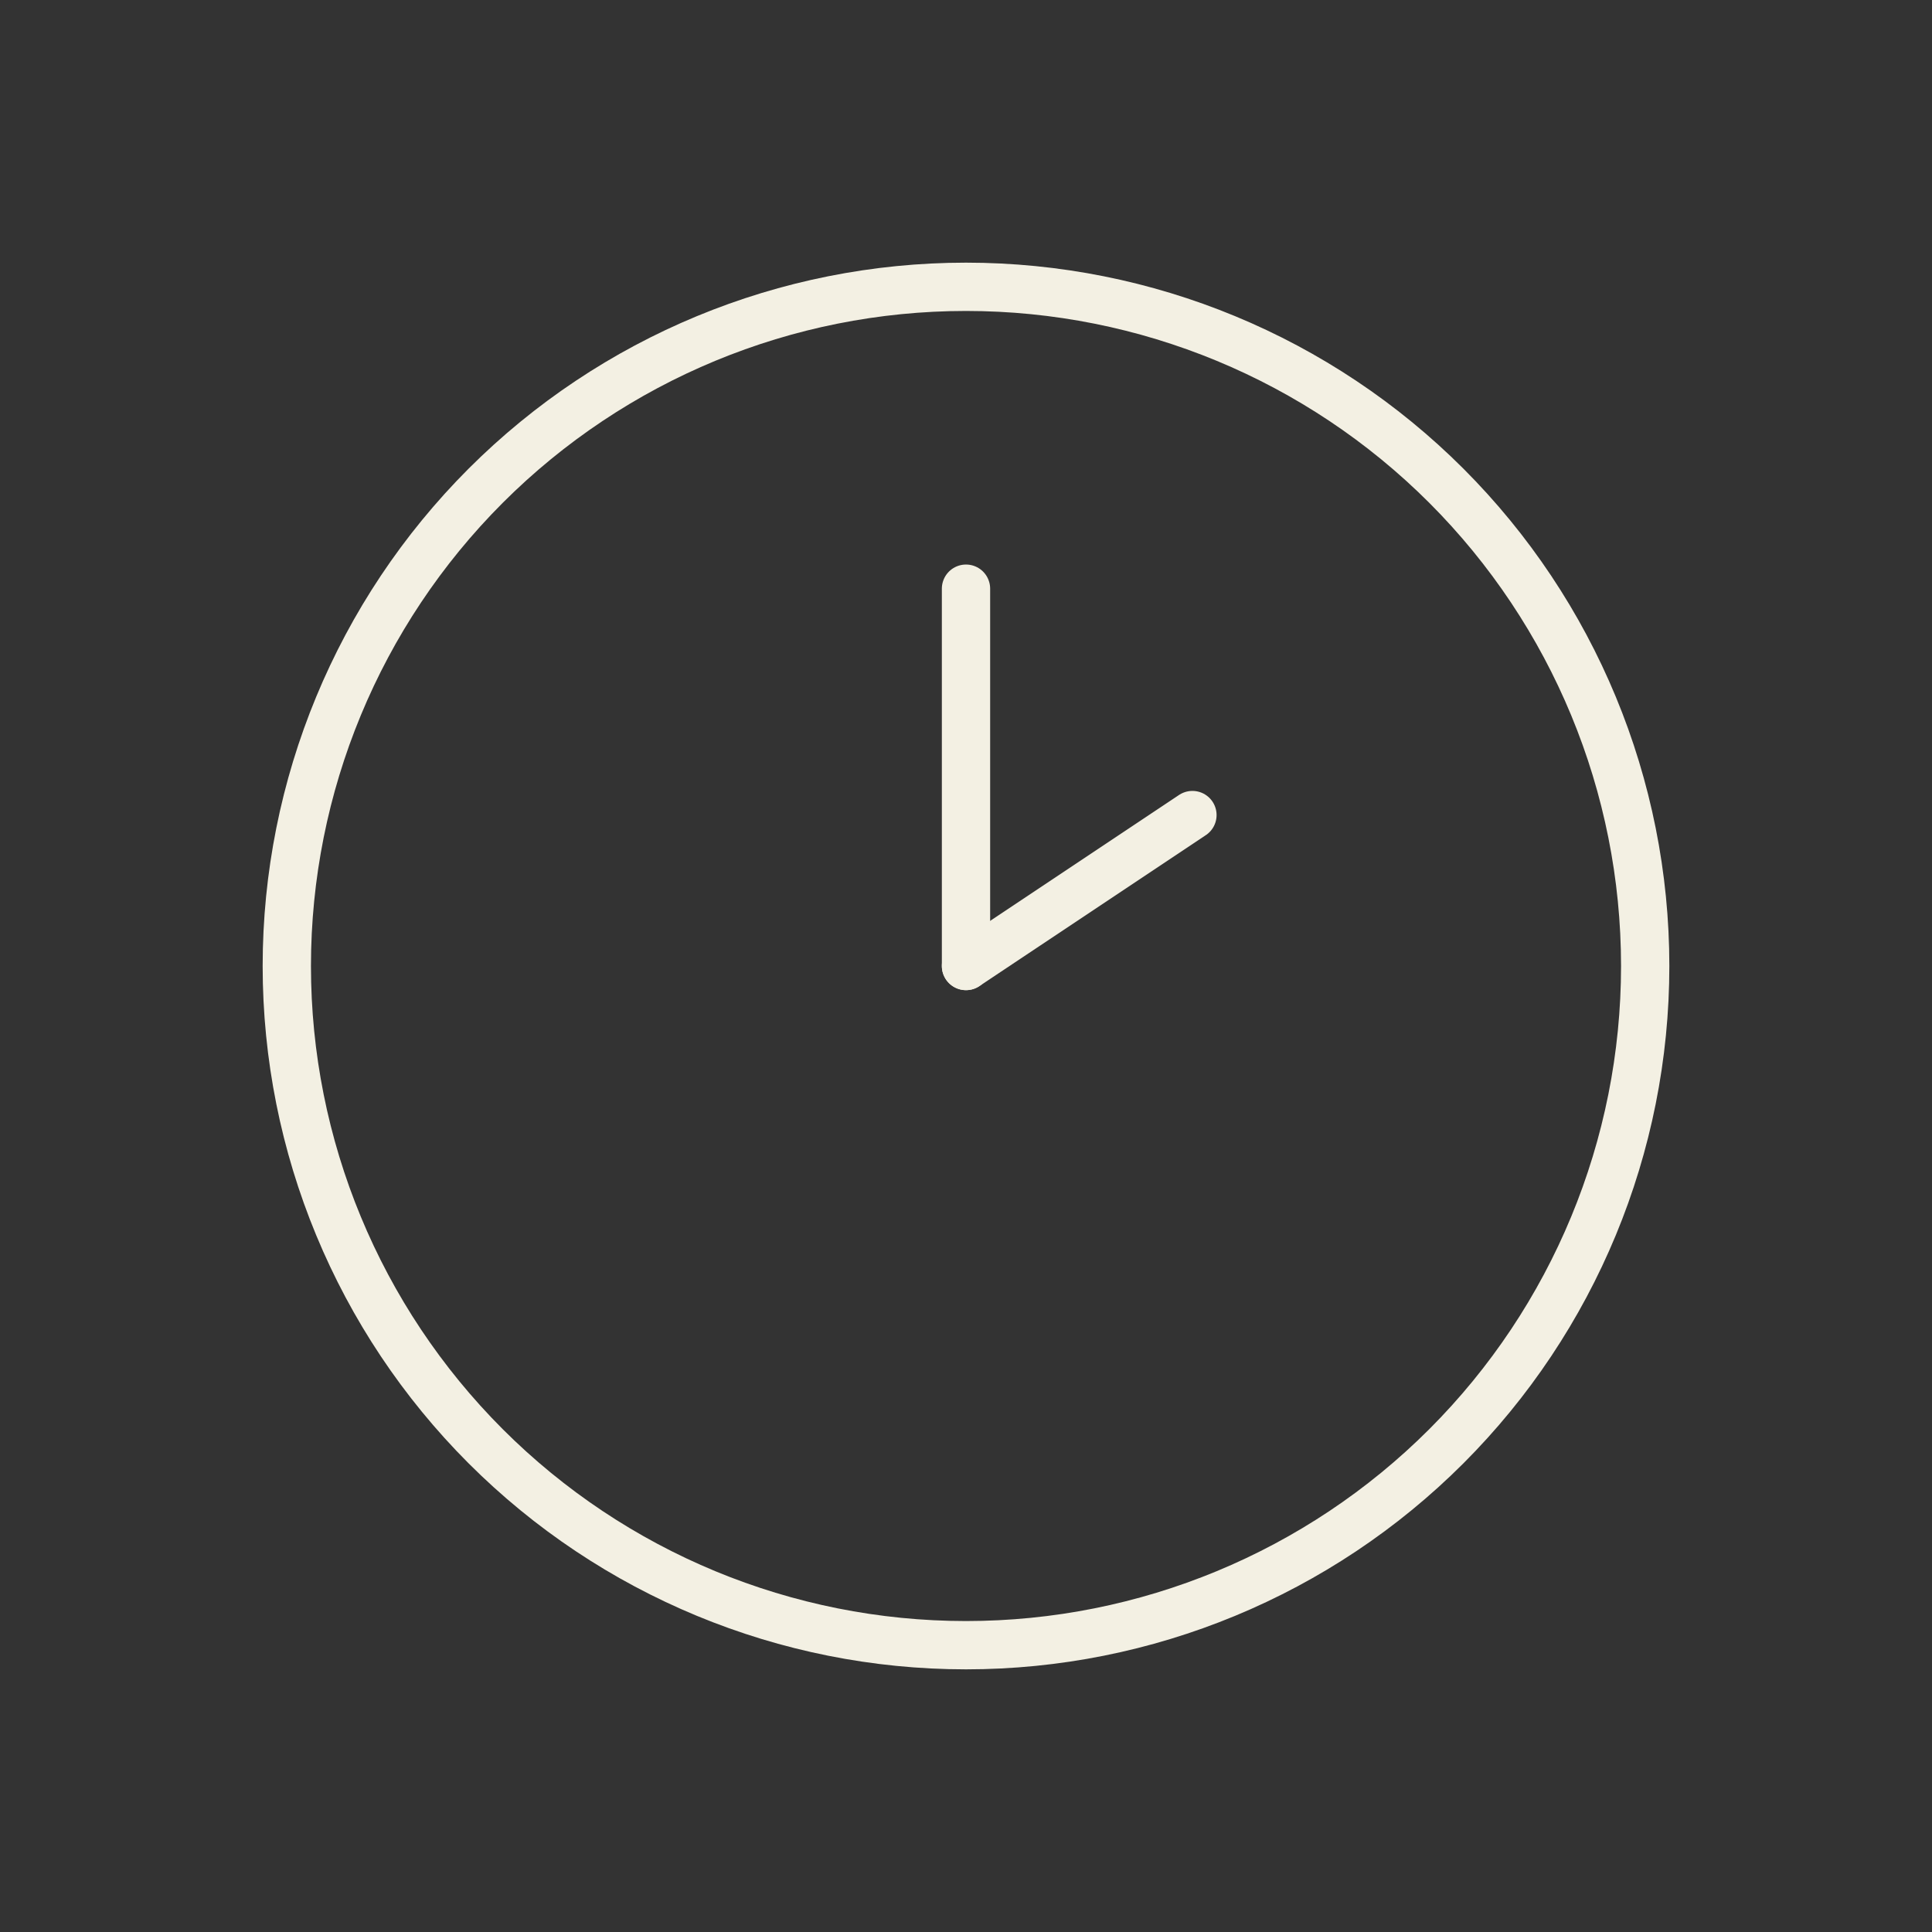 <svg width="40" height="40" viewBox="0 0 40 40" fill="none" xmlns="http://www.w3.org/2000/svg">
<rect x="0" y="0" width="40" height="40" fill="#333333" stroke="none"/>
<path d="M5.938 20C5.938 23.73 7.419 27.306 10.056 29.944C12.694 32.581 16.27 34.062 20 34.062C23.73 34.062 27.306 32.581 29.944 29.944C32.581 27.306 34.062 23.73 34.062 20C34.062 16.27 32.581 12.694 29.944 10.056C27.306 7.419 23.73 5.938 20 5.938C16.27 5.938 12.694 7.419 10.056 10.056C7.419 12.694 5.938 16.27 5.938 20Z" stroke="#F3F0E3" stroke-linecap="round" stroke-linejoin="round"/>
<path d="M20 20L24.688 16.875" stroke="#F3F0E3" stroke-linecap="round" stroke-linejoin="round"/>
<path d="M20 12.188V20" stroke="#F3F0E3" stroke-linecap="round" stroke-linejoin="round"/>
</svg>
